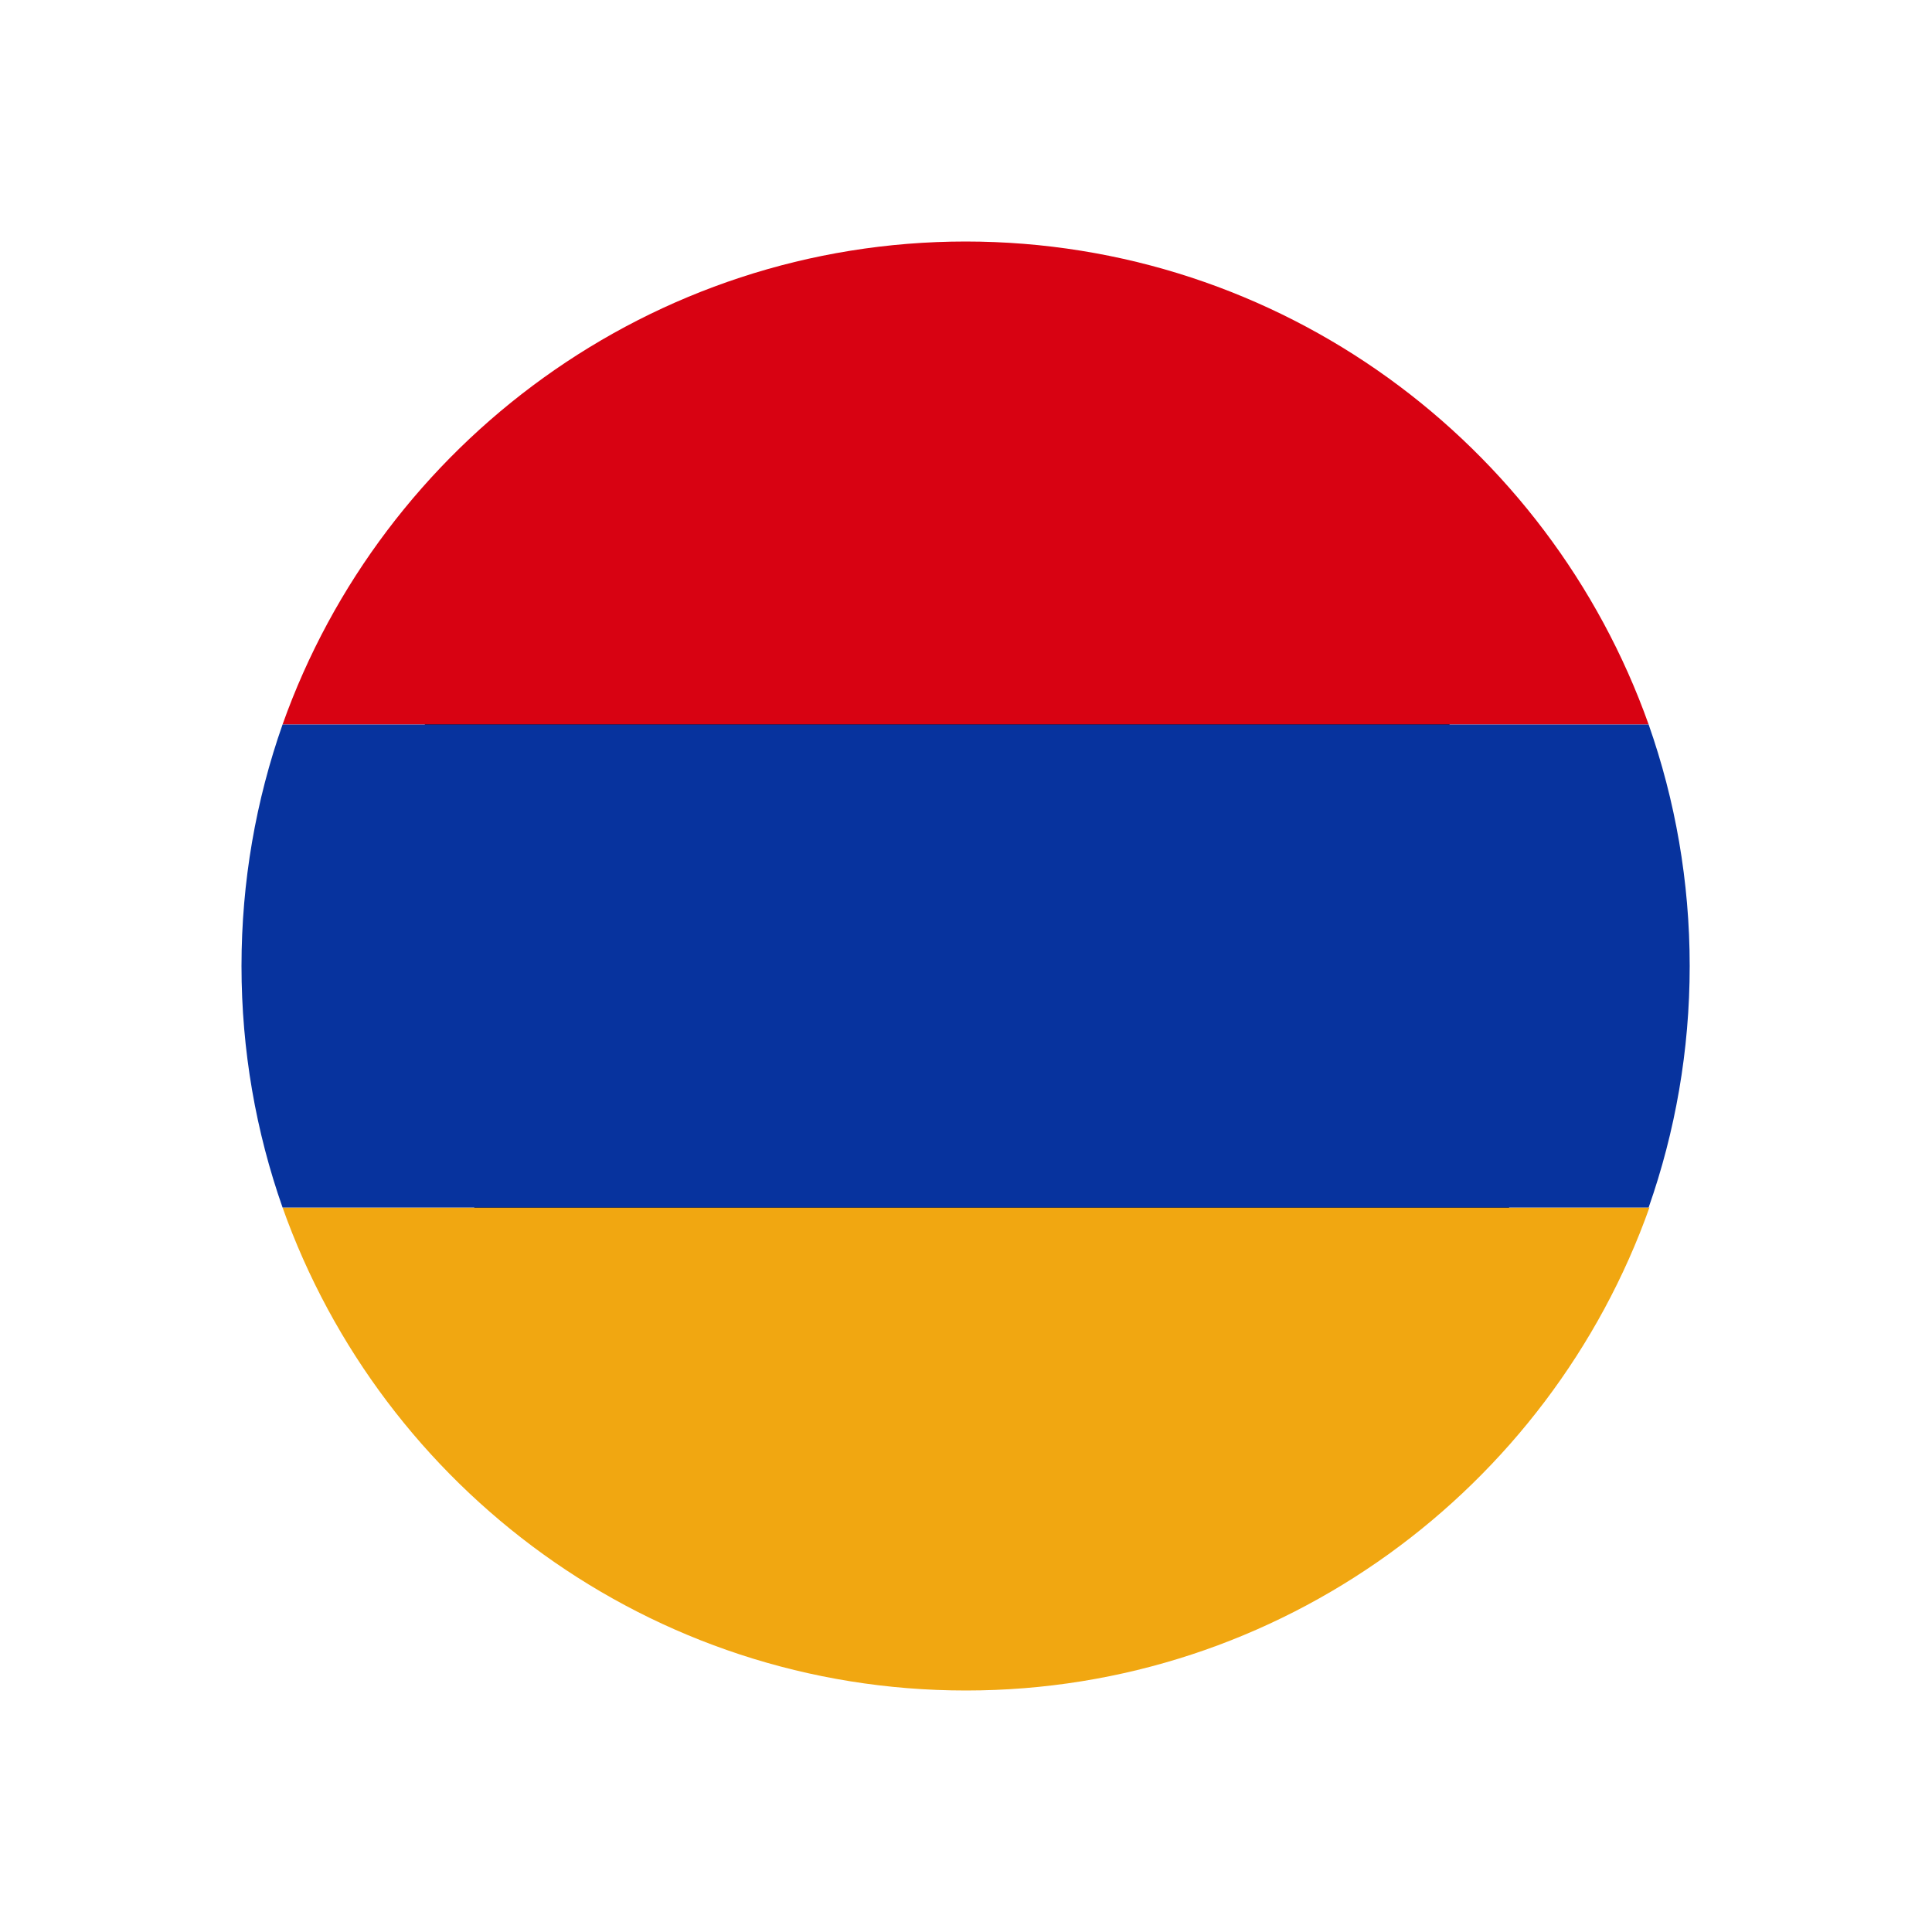 <?xml version="1.0" encoding="UTF-8"?>
<svg id="Layer_1" data-name="Layer 1" xmlns="http://www.w3.org/2000/svg" viewBox="0 0 24 24">
  <defs>
    <style>
      .cls-1 {
        fill: #d80212;
      }

      .cls-1, .cls-2, .cls-3, .cls-4, .cls-5 {
        stroke-width: 0px;
      }

      .cls-2 {
        fill: #000;
      }

      .cls-3 {
        fill: none;
      }

      .cls-4 {
        fill: #07339e;
      }

      .cls-5 {
        fill: #f1a711;
      }
    </style>
  </defs>
  <rect class="cls-3" width="24" height="24"/>
  <g>
    <path class="cls-2" d="M16.72,7.34c2.92,2.92,3.17,7.42.57,10.03-2.61,2.61-7.11,2.35-10.03-.57-2.92-2.92-3.18-7.42-.57-10.03,2.61-2.61,7.11-2.35,10.03.57Z"/>
    <g>
      <path class="cls-5" d="M12,21c3.91,0,7.25-2.51,8.49-6H3.51c1.24,3.49,4.57,6,8.49,6Z"/>
      <path class="cls-1" d="M12,3c-3.91,0-7.25,2.51-8.49,6h16.97c-1.24-3.49-4.57-6-8.49-6Z"/>
      <path class="cls-4" d="M20.49,9H3.51c-.33.94-.51,1.95-.51,3s.18,2.06.51,3h16.97c.33-.94.51-1.95.51-3s-.18-2.06-.51-3Z"/>
    </g>
  </g>
</svg>